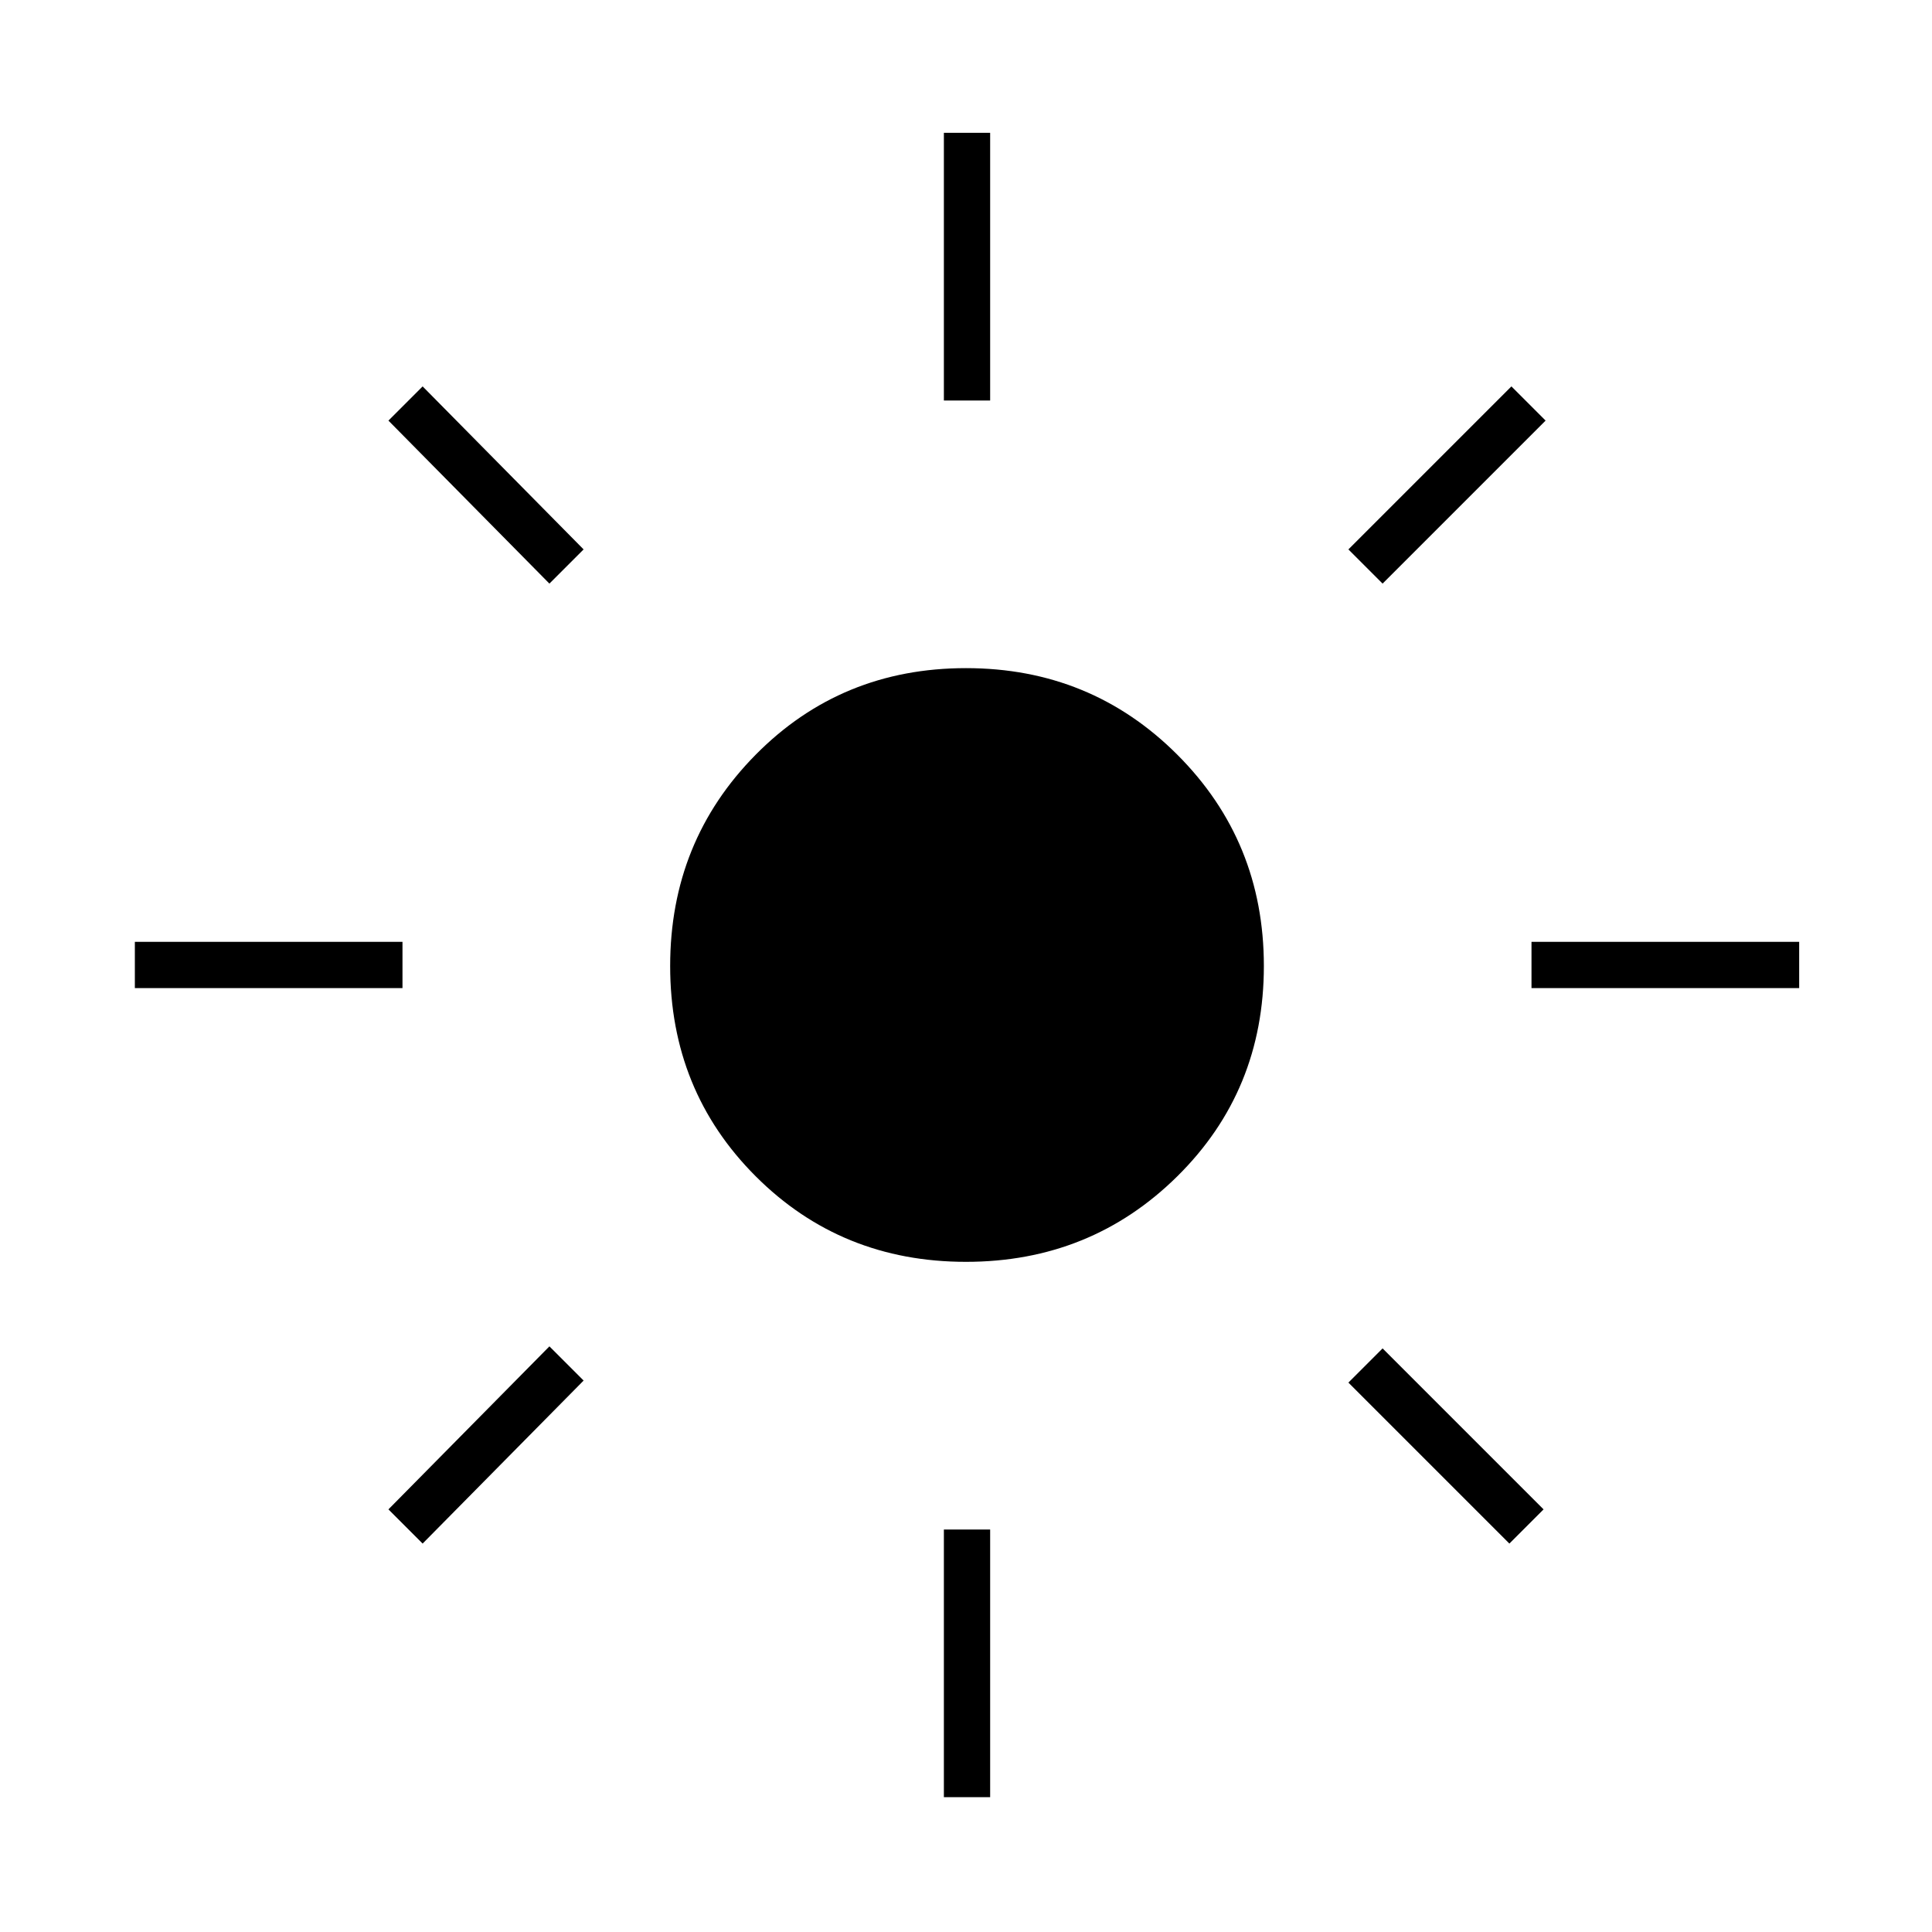 <svg xmlns="http://www.w3.org/2000/svg" height="40" width="40"><path d="M20 26.125q-2.583 0-4.354-1.771T13.875 20q0-2.583 1.771-4.375 1.771-1.792 4.354-1.792t4.375 1.792q1.792 1.792 1.792 4.375t-1.792 4.354Q22.583 26.125 20 26.125ZM2.792 20.458V19.5h5.541v.958Zm28.916 0V19.5h5.542v.958ZM19.542 8.292V2.75h.958v5.542Zm0 28.916v-5.541h.958v5.541Zm-8.167-25.125L8.042 8.708 8.75 8l3.333 3.375ZM31.25 31.958l-3.333-3.333.708-.708 3.333 3.333Zm-2.625-19.875-.708-.708L31.292 8l.708.708ZM8.75 31.958l-.708-.708 3.333-3.375.708.708Z"/></svg>